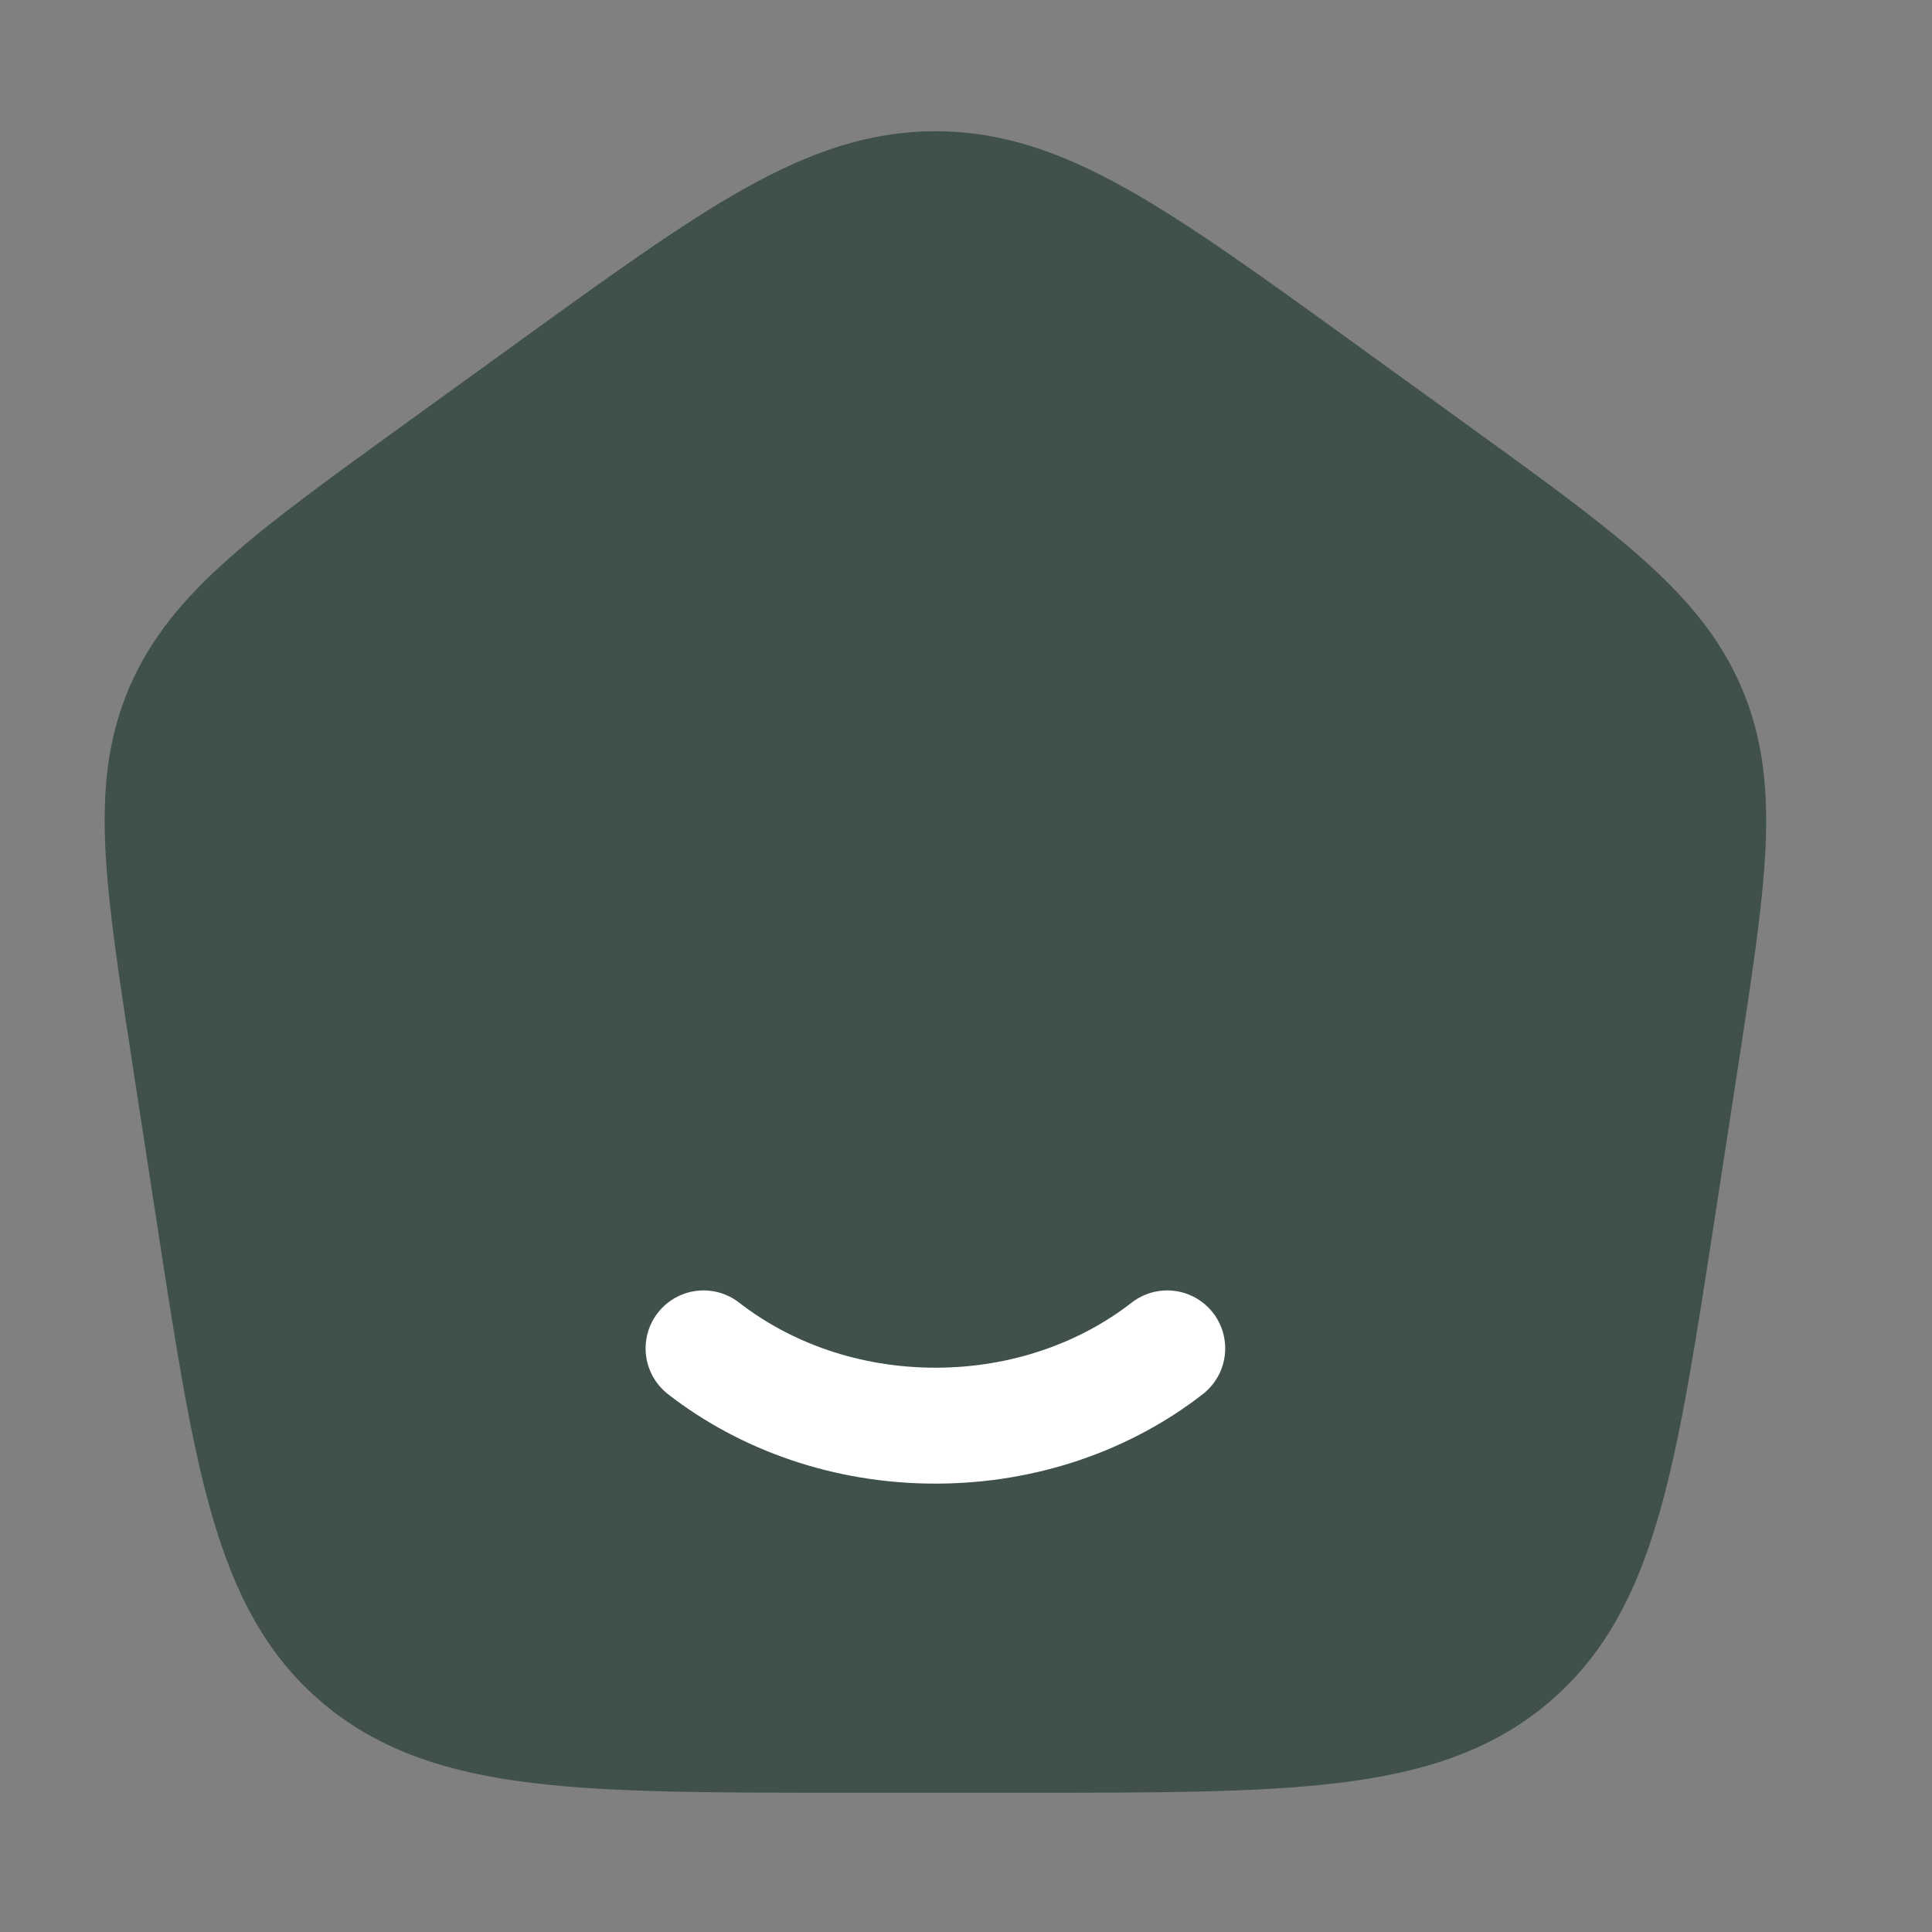<svg width="25" height="25" viewBox="0 0 25 25" fill="none" xmlns="http://www.w3.org/2000/svg">
<rect x="0" y="0" width="25" height="25" fill="#808080" stroke="none"/>
<path opacity="0.4" d="M2.456 13.662C2.103 11.364 1.926 10.216 2.36 9.197C2.795 8.179 3.758 7.482 5.685 6.089L7.125 5.048C9.522 3.315 10.721 2.448 12.104 2.448C13.487 2.448 14.686 3.315 17.083 5.048L18.523 6.089C20.45 7.482 21.414 8.179 21.848 9.197C22.282 10.216 22.106 11.364 21.753 13.662L21.452 15.62C20.951 18.877 20.701 20.505 19.533 21.477C18.365 22.448 16.658 22.448 13.243 22.448H10.965C7.55 22.448 5.843 22.448 4.675 21.477C3.507 20.505 3.257 18.877 2.757 15.62L2.456 13.662Z" fill="#A4B8B0"/>
<path d="M2.456 13.662C2.103 11.364 1.926 10.216 2.36 9.197C2.795 8.179 3.758 7.482 5.685 6.089L7.125 5.048C9.522 3.315 10.721 2.448 12.104 2.448C13.487 2.448 14.686 3.315 17.083 5.048L18.523 6.089C20.45 7.482 21.414 8.179 21.848 9.197C22.282 10.216 22.106 11.364 21.753 13.662L21.452 15.62C20.951 18.877 20.701 20.505 19.533 21.477C18.365 22.448 16.658 22.448 13.243 22.448H10.965C7.55 22.448 5.843 22.448 4.675 21.477C3.507 20.505 3.257 18.877 2.757 15.62L2.456 13.662Z" fill="#3F514A" stroke="#3F514A" stroke-width="1.5" stroke-linecap="round"/>
<path d="M15.104 17.448C14.305 18.07 13.254 18.448 12.104 18.448C10.954 18.448 9.904 18.07 9.104 17.448" stroke="white" stroke-width="1.5" stroke-linecap="round"/>
</svg>
